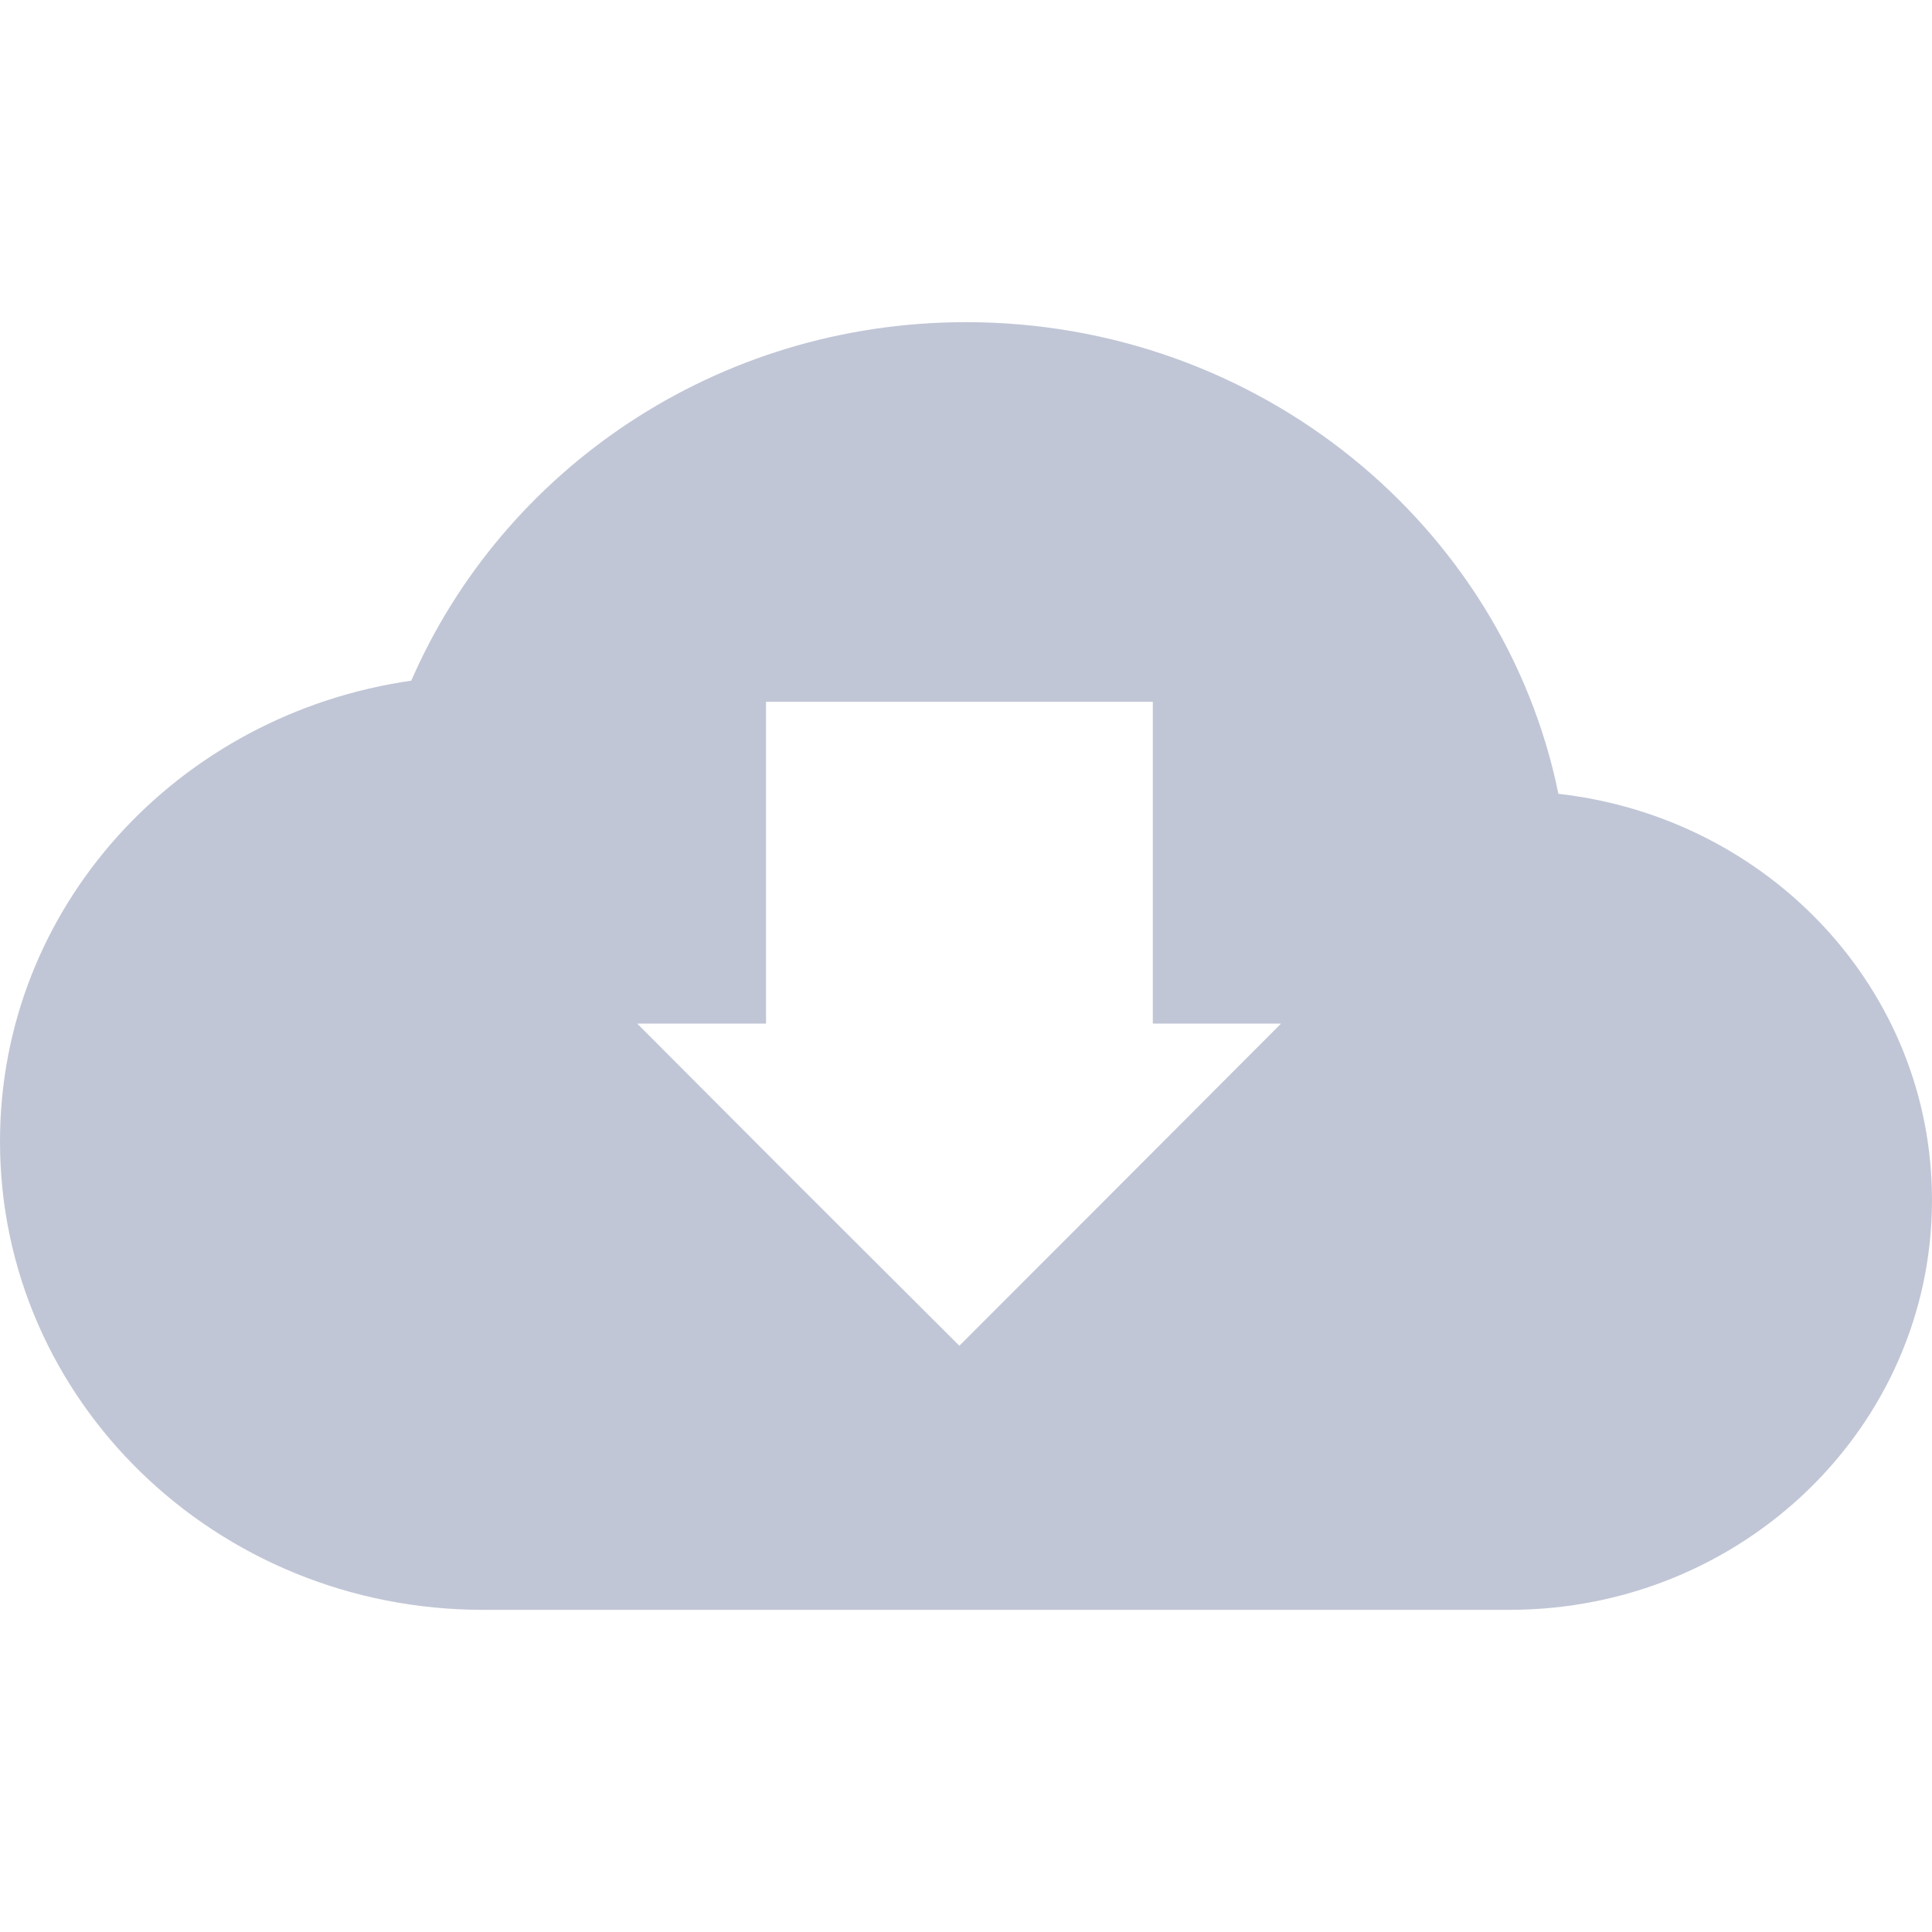 
<svg xmlns="http://www.w3.org/2000/svg" xmlns:xlink="http://www.w3.org/1999/xlink" width="16px" height="16px" viewBox="0 0 16 16" version="1.1">
<g id="surface1">
<path style=" stroke:none;fill-rule:evenodd;fill:#c1c6d6;fill-opacity:1;" d="M 7.945 11.145 L 6.609 9.812 L 5.277 8.477 C 5.277 8.477 10.609 8.477 10.609 8.477 L 9.277 9.812 Z M 8 2.668 C 5.93 2.668 4.164 3.895 3.406 5.637 C 1.477 5.914 0 7.508 0 9.453 C 0 11.598 1.789 13.332 4 13.332 L 12.5 13.332 C 14.434 13.332 16 11.812 16 9.938 C 16 8.195 14.648 6.77 12.906 6.574 C 12.453 4.352 10.426 2.668 8 2.668 Z M 6.344 5.812 L 9.547 5.812 L 9.547 8.477 L 6.344 8.477 Z M 6.344 5.812 "/>
</g>
</svg>
